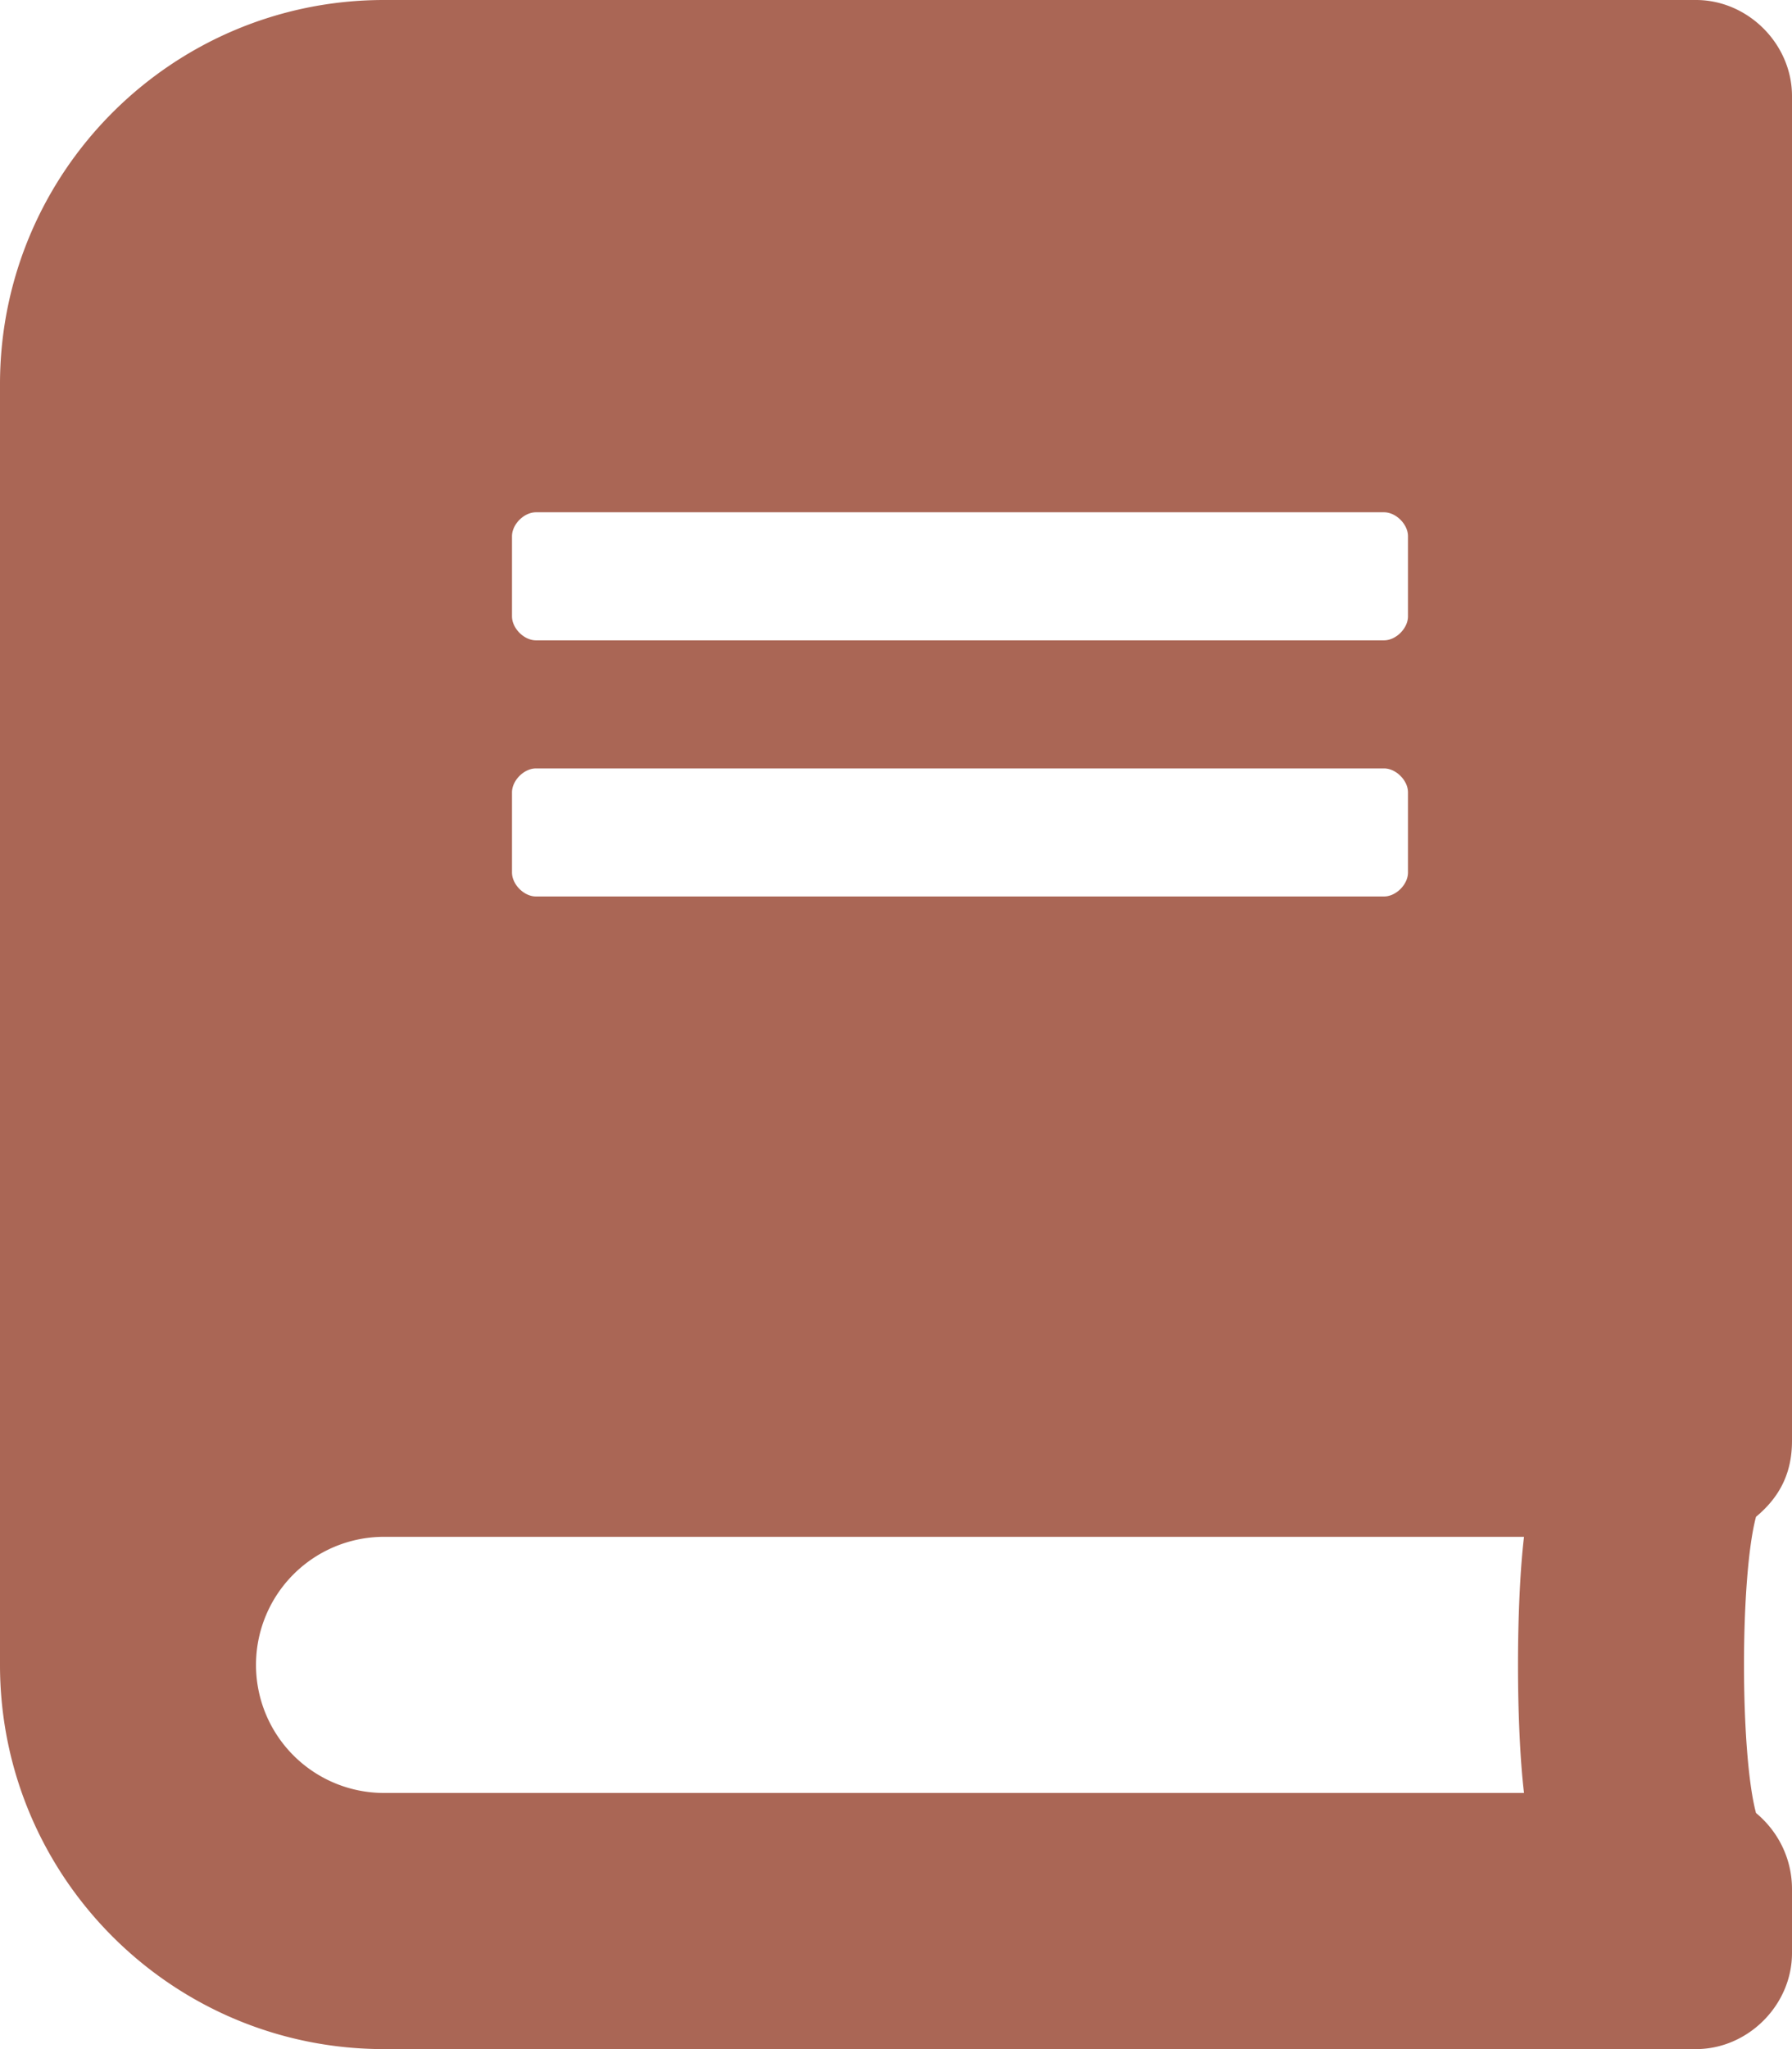 <svg xmlns="http://www.w3.org/2000/svg" viewBox="0 0 448 512"><path fill="#A65" d="M448 360V24c0-13-11-24-24-24H96C43 0 0 43 0 96v320c0 53 43 96 96 96h328c13 0 24-11 24-24v-16c0-7-3-14-9-19-4-15-4-59 0-74 6-5 9-11 9-19zM128 134c0-3 3-6 6-6h212c3 0 6 3 6 6v20c0 3-3 6-6 6H134c-3 0-6-3-6-6v-20zm0 64c0-3 3-6 6-6h212c3 0 6 3 6 6v20c0 3-3 6-6 6H134c-3 0-6-3-6-6v-20zm253 250H96a32 32 0 110-64h285c-2 17-2 47 0 64z"/></svg>
